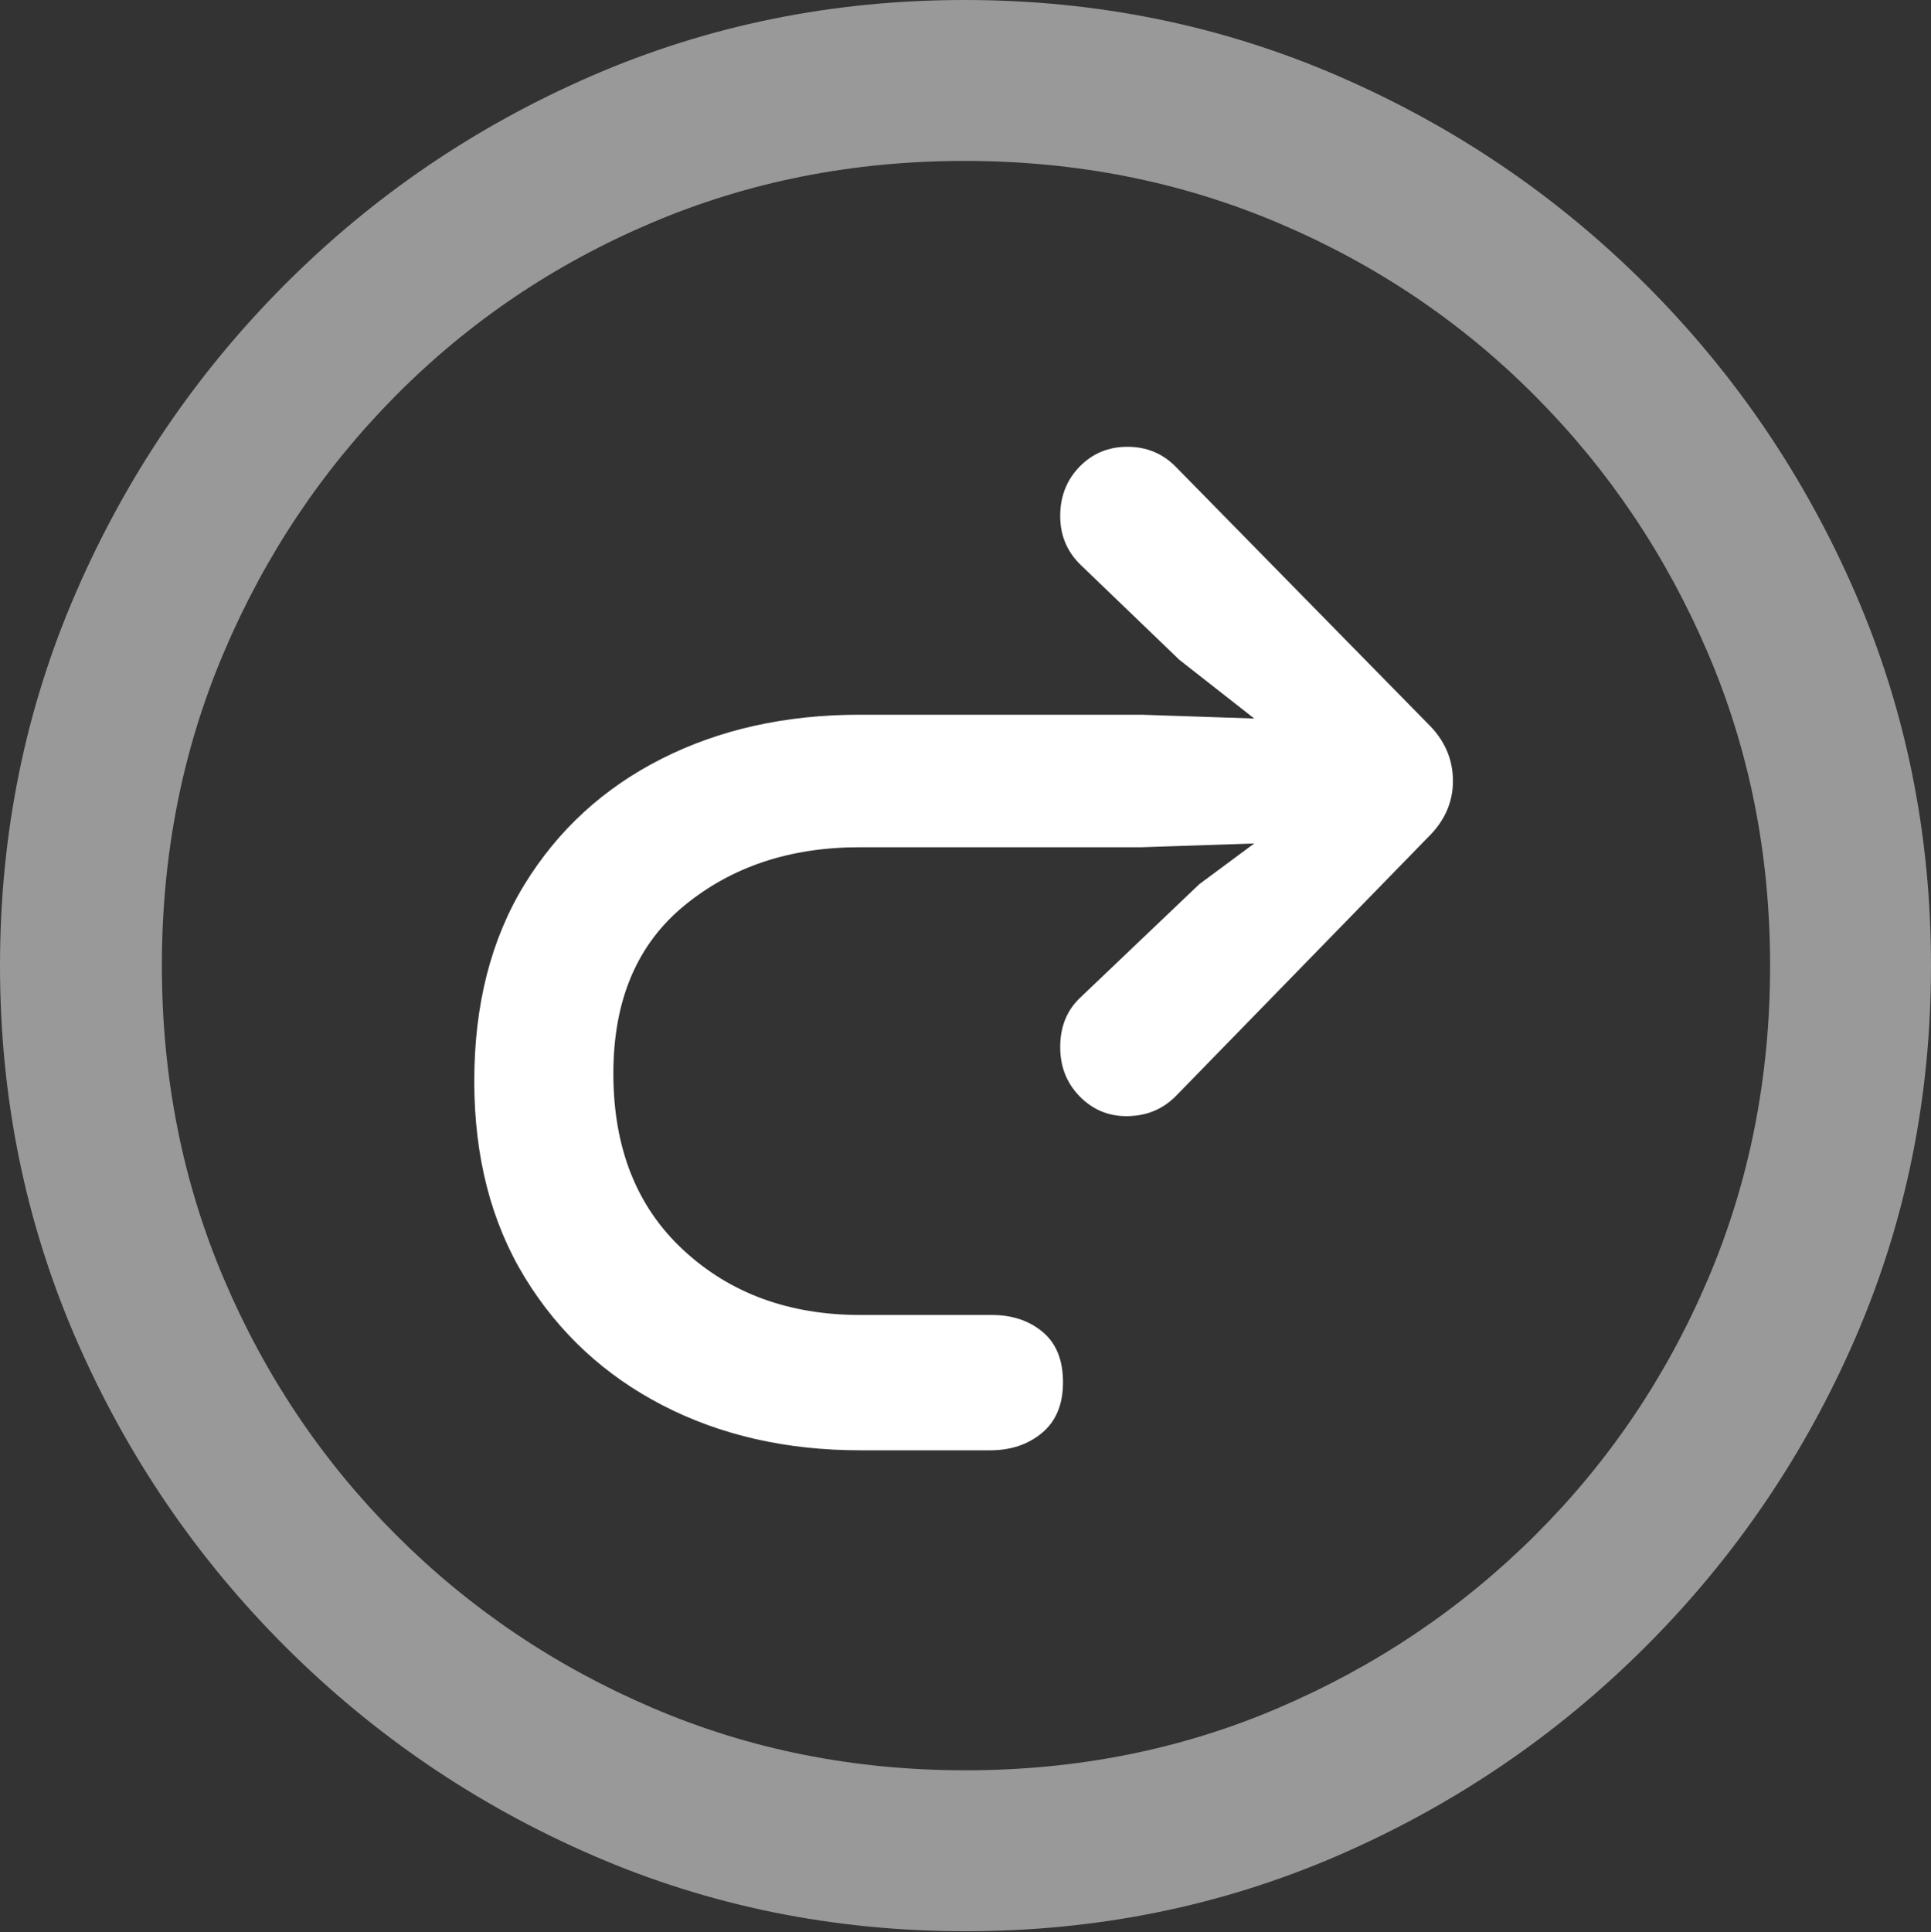 <?xml version="1.0" encoding="UTF-8"?>
<!--Generator: Apple Native CoreSVG 175.5-->
<!DOCTYPE svg
PUBLIC "-//W3C//DTD SVG 1.1//EN"
       "http://www.w3.org/Graphics/SVG/1.1/DTD/svg11.dtd">
<svg version="1.1" xmlns="http://www.w3.org/2000/svg" xmlns:xlink="http://www.w3.org/1999/xlink" width="19.922" height="19.932">
 <rect width="100%" height="100%" fill="#333333" stroke="none"/>
 <g>
  <rect height="19.932" opacity="0" width="19.922" x="0" y="0"/>
  <path d="M9.961 19.922Q12.002 19.922 13.804 19.141Q15.605 18.359 16.982 16.982Q18.359 15.605 19.141 13.804Q19.922 12.002 19.922 9.961Q19.922 7.92 19.141 6.118Q18.359 4.316 16.982 2.939Q15.605 1.562 13.799 0.781Q11.992 0 9.951 0Q7.91 0 6.108 0.781Q4.307 1.562 2.935 2.939Q1.562 4.316 0.781 6.118Q0 7.92 0 9.961Q0 12.002 0.781 13.804Q1.562 15.605 2.939 16.982Q4.316 18.359 6.118 19.141Q7.92 19.922 9.961 19.922ZM9.961 18.262Q8.232 18.262 6.729 17.617Q5.225 16.973 4.087 15.835Q2.949 14.697 2.31 13.193Q1.67 11.69 1.67 9.961Q1.67 8.232 2.31 6.729Q2.949 5.225 4.082 4.082Q5.215 2.939 6.719 2.3Q8.223 1.66 9.951 1.66Q11.68 1.66 13.188 2.3Q14.697 2.939 15.835 4.082Q16.973 5.225 17.617 6.729Q18.262 8.232 18.262 9.961Q18.262 11.69 17.622 13.193Q16.982 14.697 15.84 15.835Q14.697 16.973 13.193 17.617Q11.69 18.262 9.961 18.262Z" fill="rgba(255,255,255,0.5)"/>
  <path d="M4.893 11.152Q4.893 12.324 5.415 13.179Q5.938 14.033 6.836 14.497Q7.734 14.961 8.877 14.961Q8.936 14.961 9.253 14.961Q9.57 14.961 9.878 14.961Q10.185 14.961 10.215 14.961Q10.537 14.961 10.752 14.78Q10.967 14.6 10.967 14.258Q10.967 13.916 10.757 13.74Q10.547 13.565 10.234 13.565Q10.215 13.565 9.902 13.565Q9.59 13.565 9.263 13.565Q8.936 13.565 8.877 13.565Q7.773 13.565 7.051 12.896Q6.328 12.227 6.328 11.074Q6.328 9.941 7.061 9.341Q7.793 8.74 8.867 8.74L11.777 8.74L12.94 8.701L12.373 9.121L11.143 10.293Q10.938 10.488 10.938 10.801Q10.938 11.104 11.138 11.309Q11.338 11.514 11.621 11.514Q11.924 11.514 12.129 11.309L14.727 8.643Q14.99 8.389 14.99 8.057Q14.99 7.715 14.727 7.461L12.139 4.824Q11.934 4.609 11.631 4.609Q11.338 4.609 11.138 4.814Q10.938 5.02 10.938 5.322Q10.938 5.625 11.152 5.83L12.168 6.807L12.94 7.412L11.777 7.373L8.867 7.373Q7.725 7.373 6.826 7.827Q5.928 8.281 5.41 9.126Q4.893 9.971 4.893 11.152Z" fill="#ffffff"/>
 </g>
</svg>
